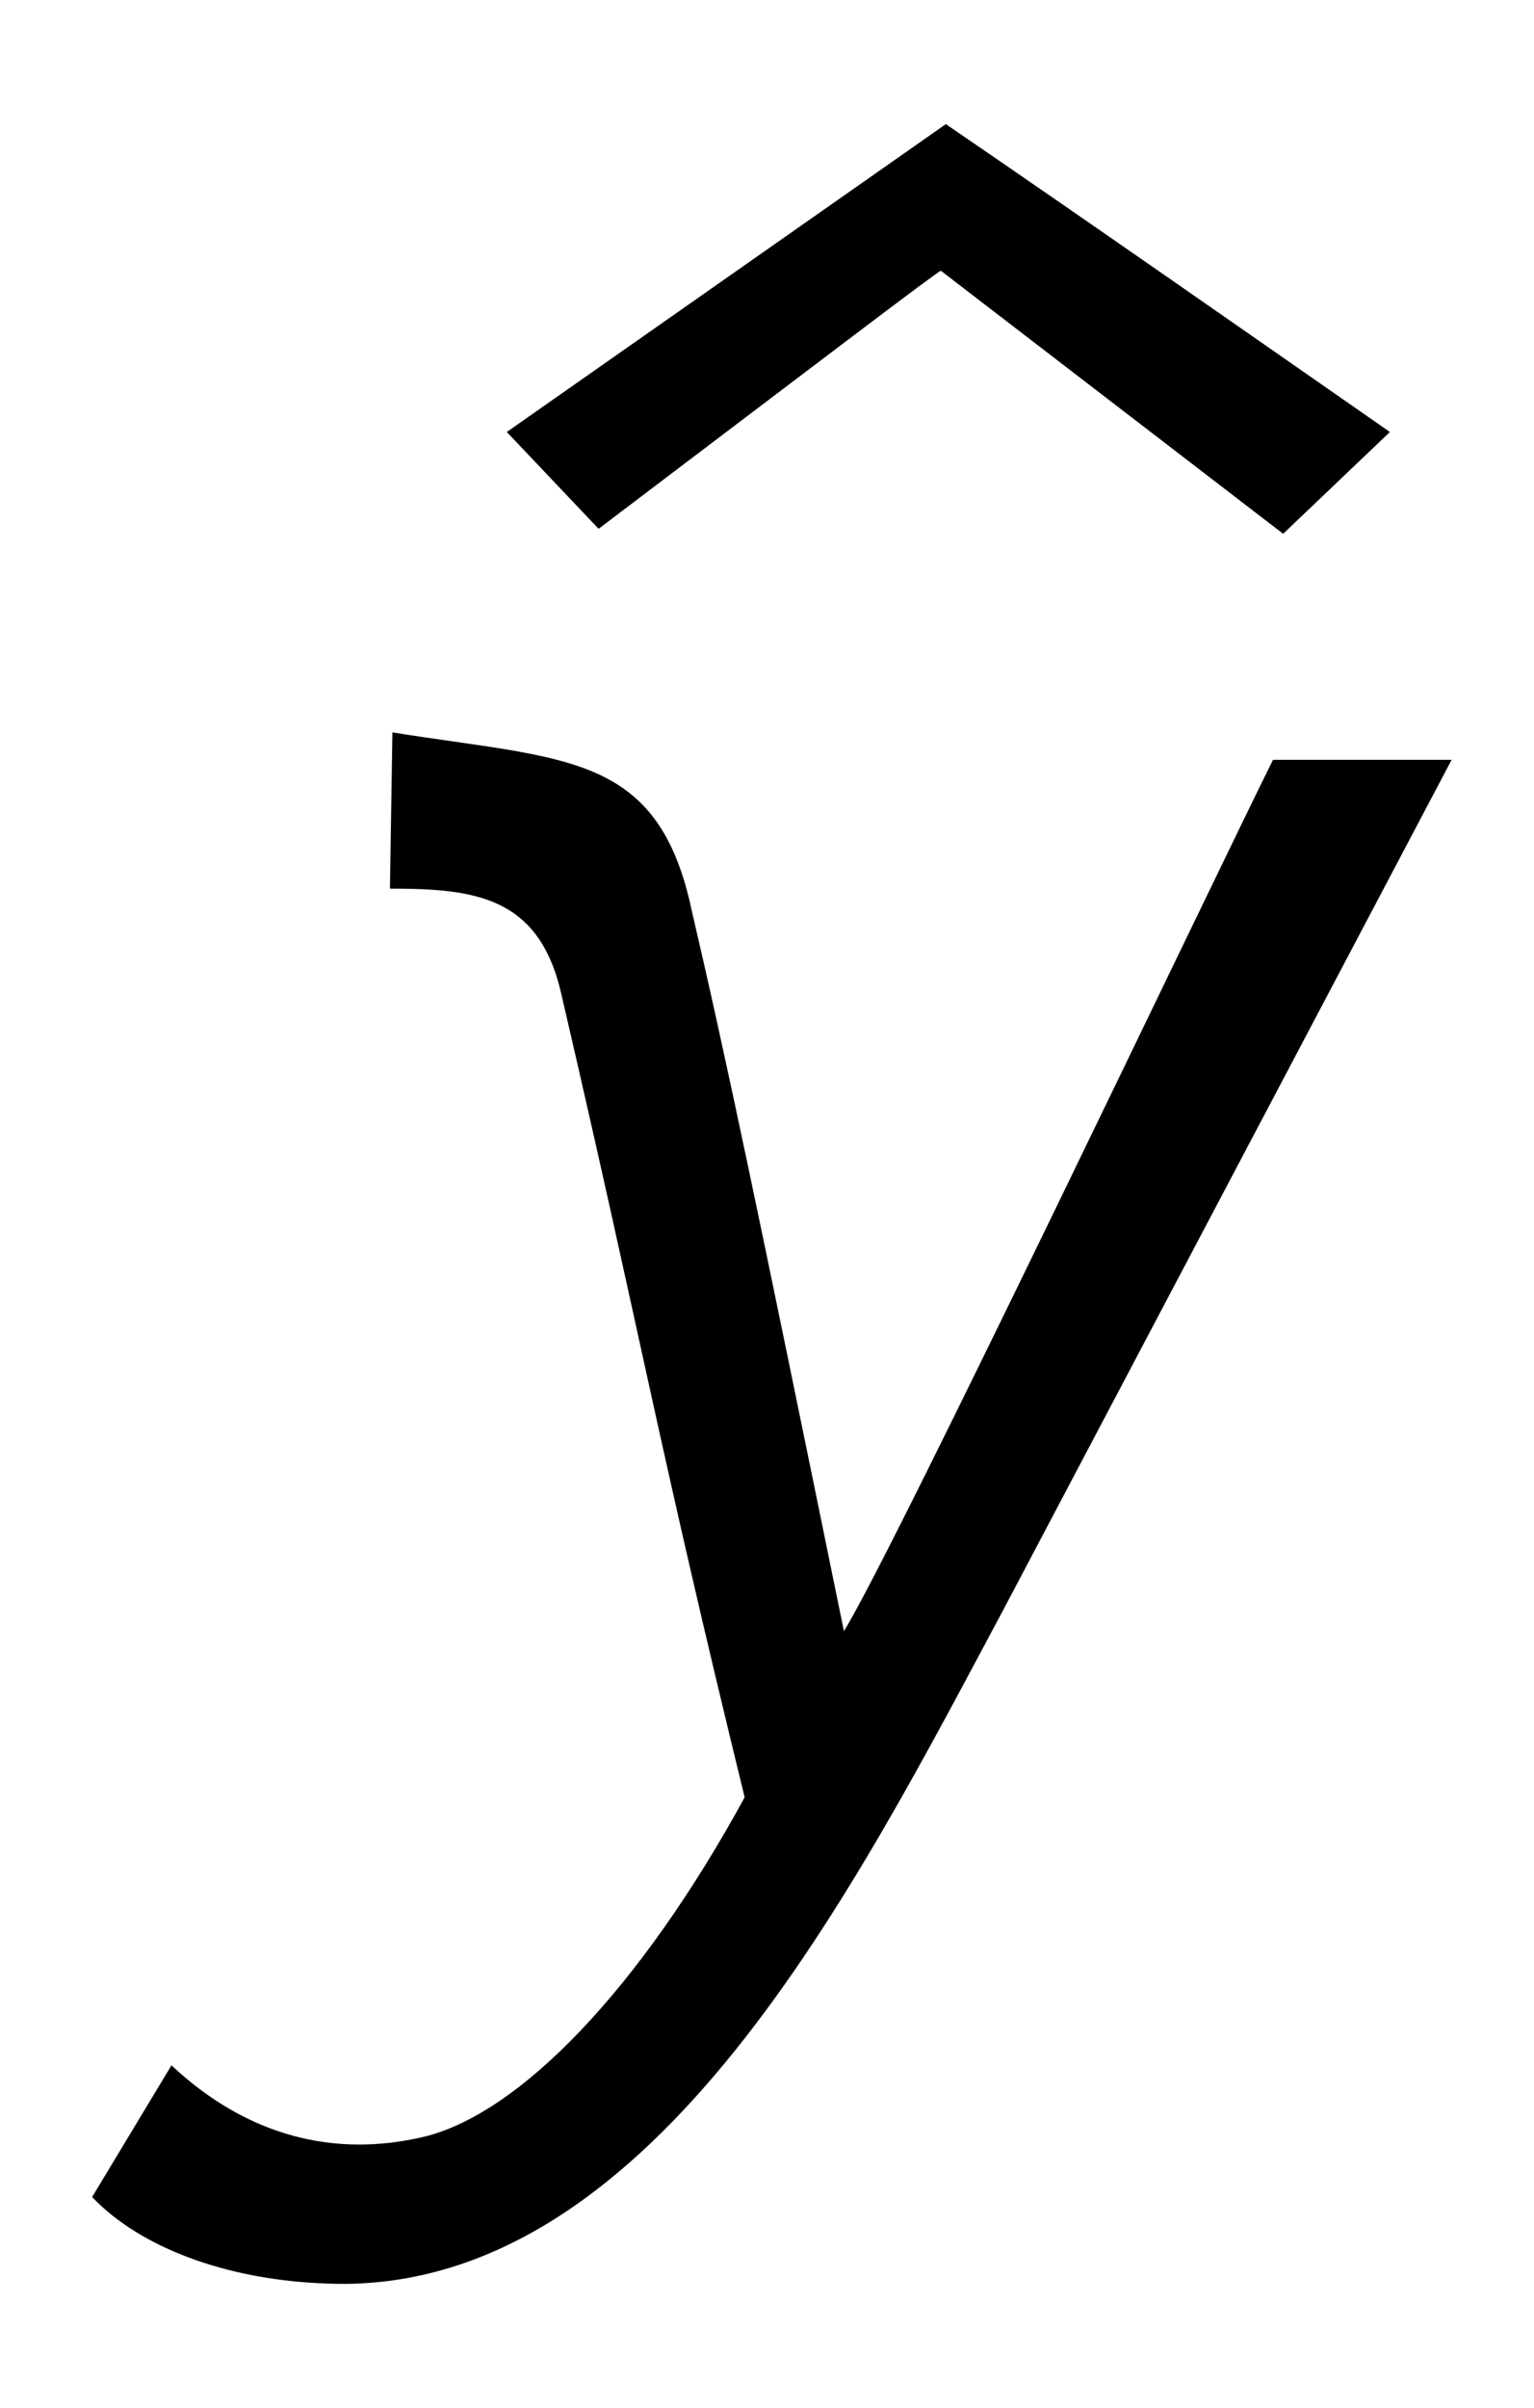 <?xml version='1.0' encoding='UTF-8'?>
<!-- This file was generated by dvisvgm 3.2.2 -->
<svg version='1.1' xmlns='http://www.w3.org/2000/svg' xmlns:xlink='http://www.w3.org/1999/xlink' width='6.161pt' height='9.667pt' viewBox='-.5 -7.006 6.161 9.667'>
<defs>
<use id='g4-349' xlink:href='#g2-349' transform='scale(1.429)'/>
<use id='g4-2489' xlink:href='#g2-2489' transform='scale(1.429)'/>
<path id='g2-349' d='m2.511-3.689c-.411-.286-.83-.579-1.248-.865l-1.234 .865l.258 .272c.635-.481 .955-.725 .962-.725l.962 .739l.3-.286z'/>
<path id='g2-2489' d='m1.59-2.364c-.098-.425-.356-.404-.837-.481l-.007 .439c.237 0 .418 .021 .481 .293c.23 .99 .272 1.262 .516 2.26c-.293 .537-.635 .893-.907 .955c-.244 .056-.488 0-.704-.202l-.223 .37c.139 .146 .398 .244 .711 .244c.879-.007 1.437-1.123 1.848-1.89l1.262-2.392h-.502c-.167 .335-1.067 2.225-1.206 2.448c-.244-1.193-.328-1.597-.432-2.043z'/>
</defs>
<g id='page121'>
<g fill='currentColor'>
<use x='1.494' y='0' xlink:href='#g4-349'/>
<use x='0' y='0' xlink:href='#g4-2489'/>
</g>
</g>
</svg>